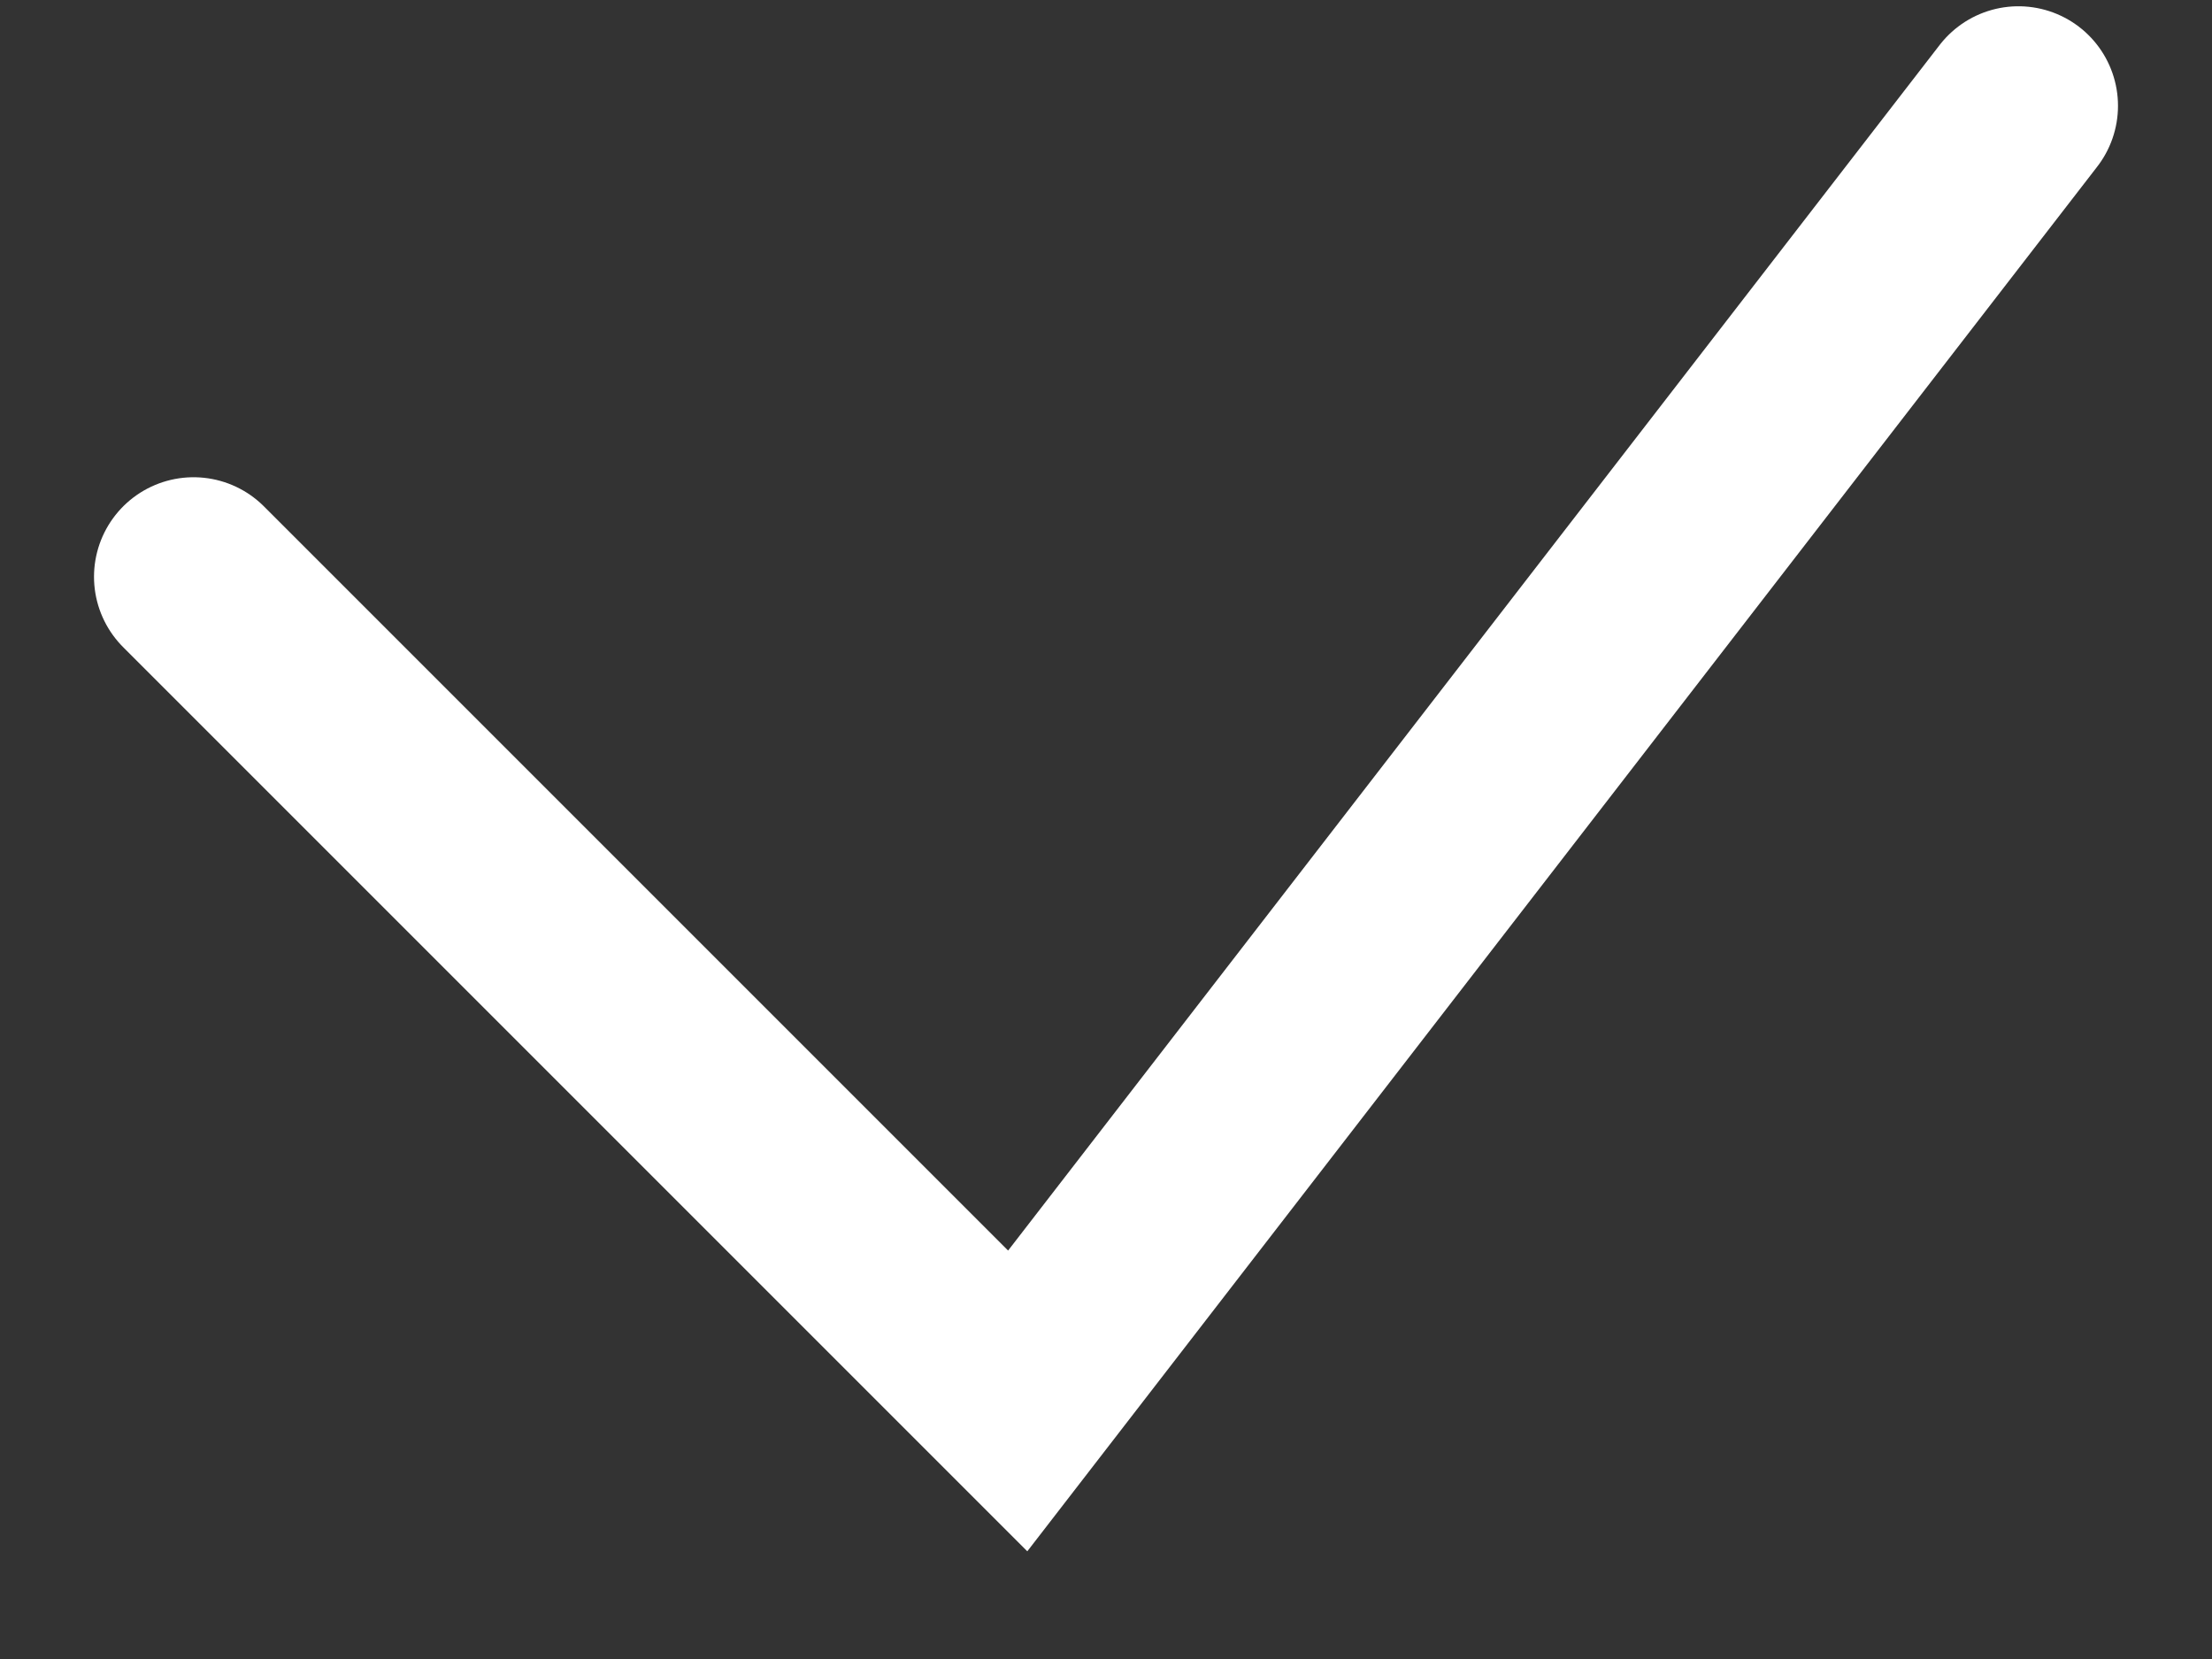 <svg xmlns="http://www.w3.org/2000/svg" xmlns:xlink="http://www.w3.org/1999/xlink" width="12" height="9" version="1.1" viewBox="0 0 12 9"><rect x="0" y="0" width="12" height="9" fill="#333333" stroke="none"/><title>Line</title><desc>Created with Sketch.</desc><g id="1" fill="none" fill-rule="evenodd" stroke="none" stroke-linecap="round" stroke-width="1"><g id="Artboard-Copy-4" stroke="#FFF" stroke-width="1.08" transform="translate(-452, -375)"><g id="Group-6" transform="translate(445, 324)"><g id="Group-3" transform="translate(4, 46)"><polyline id="Line" points="4.05 8.129 8.521 12.6 13.95 5.574"/></g></g></g></g></svg>
